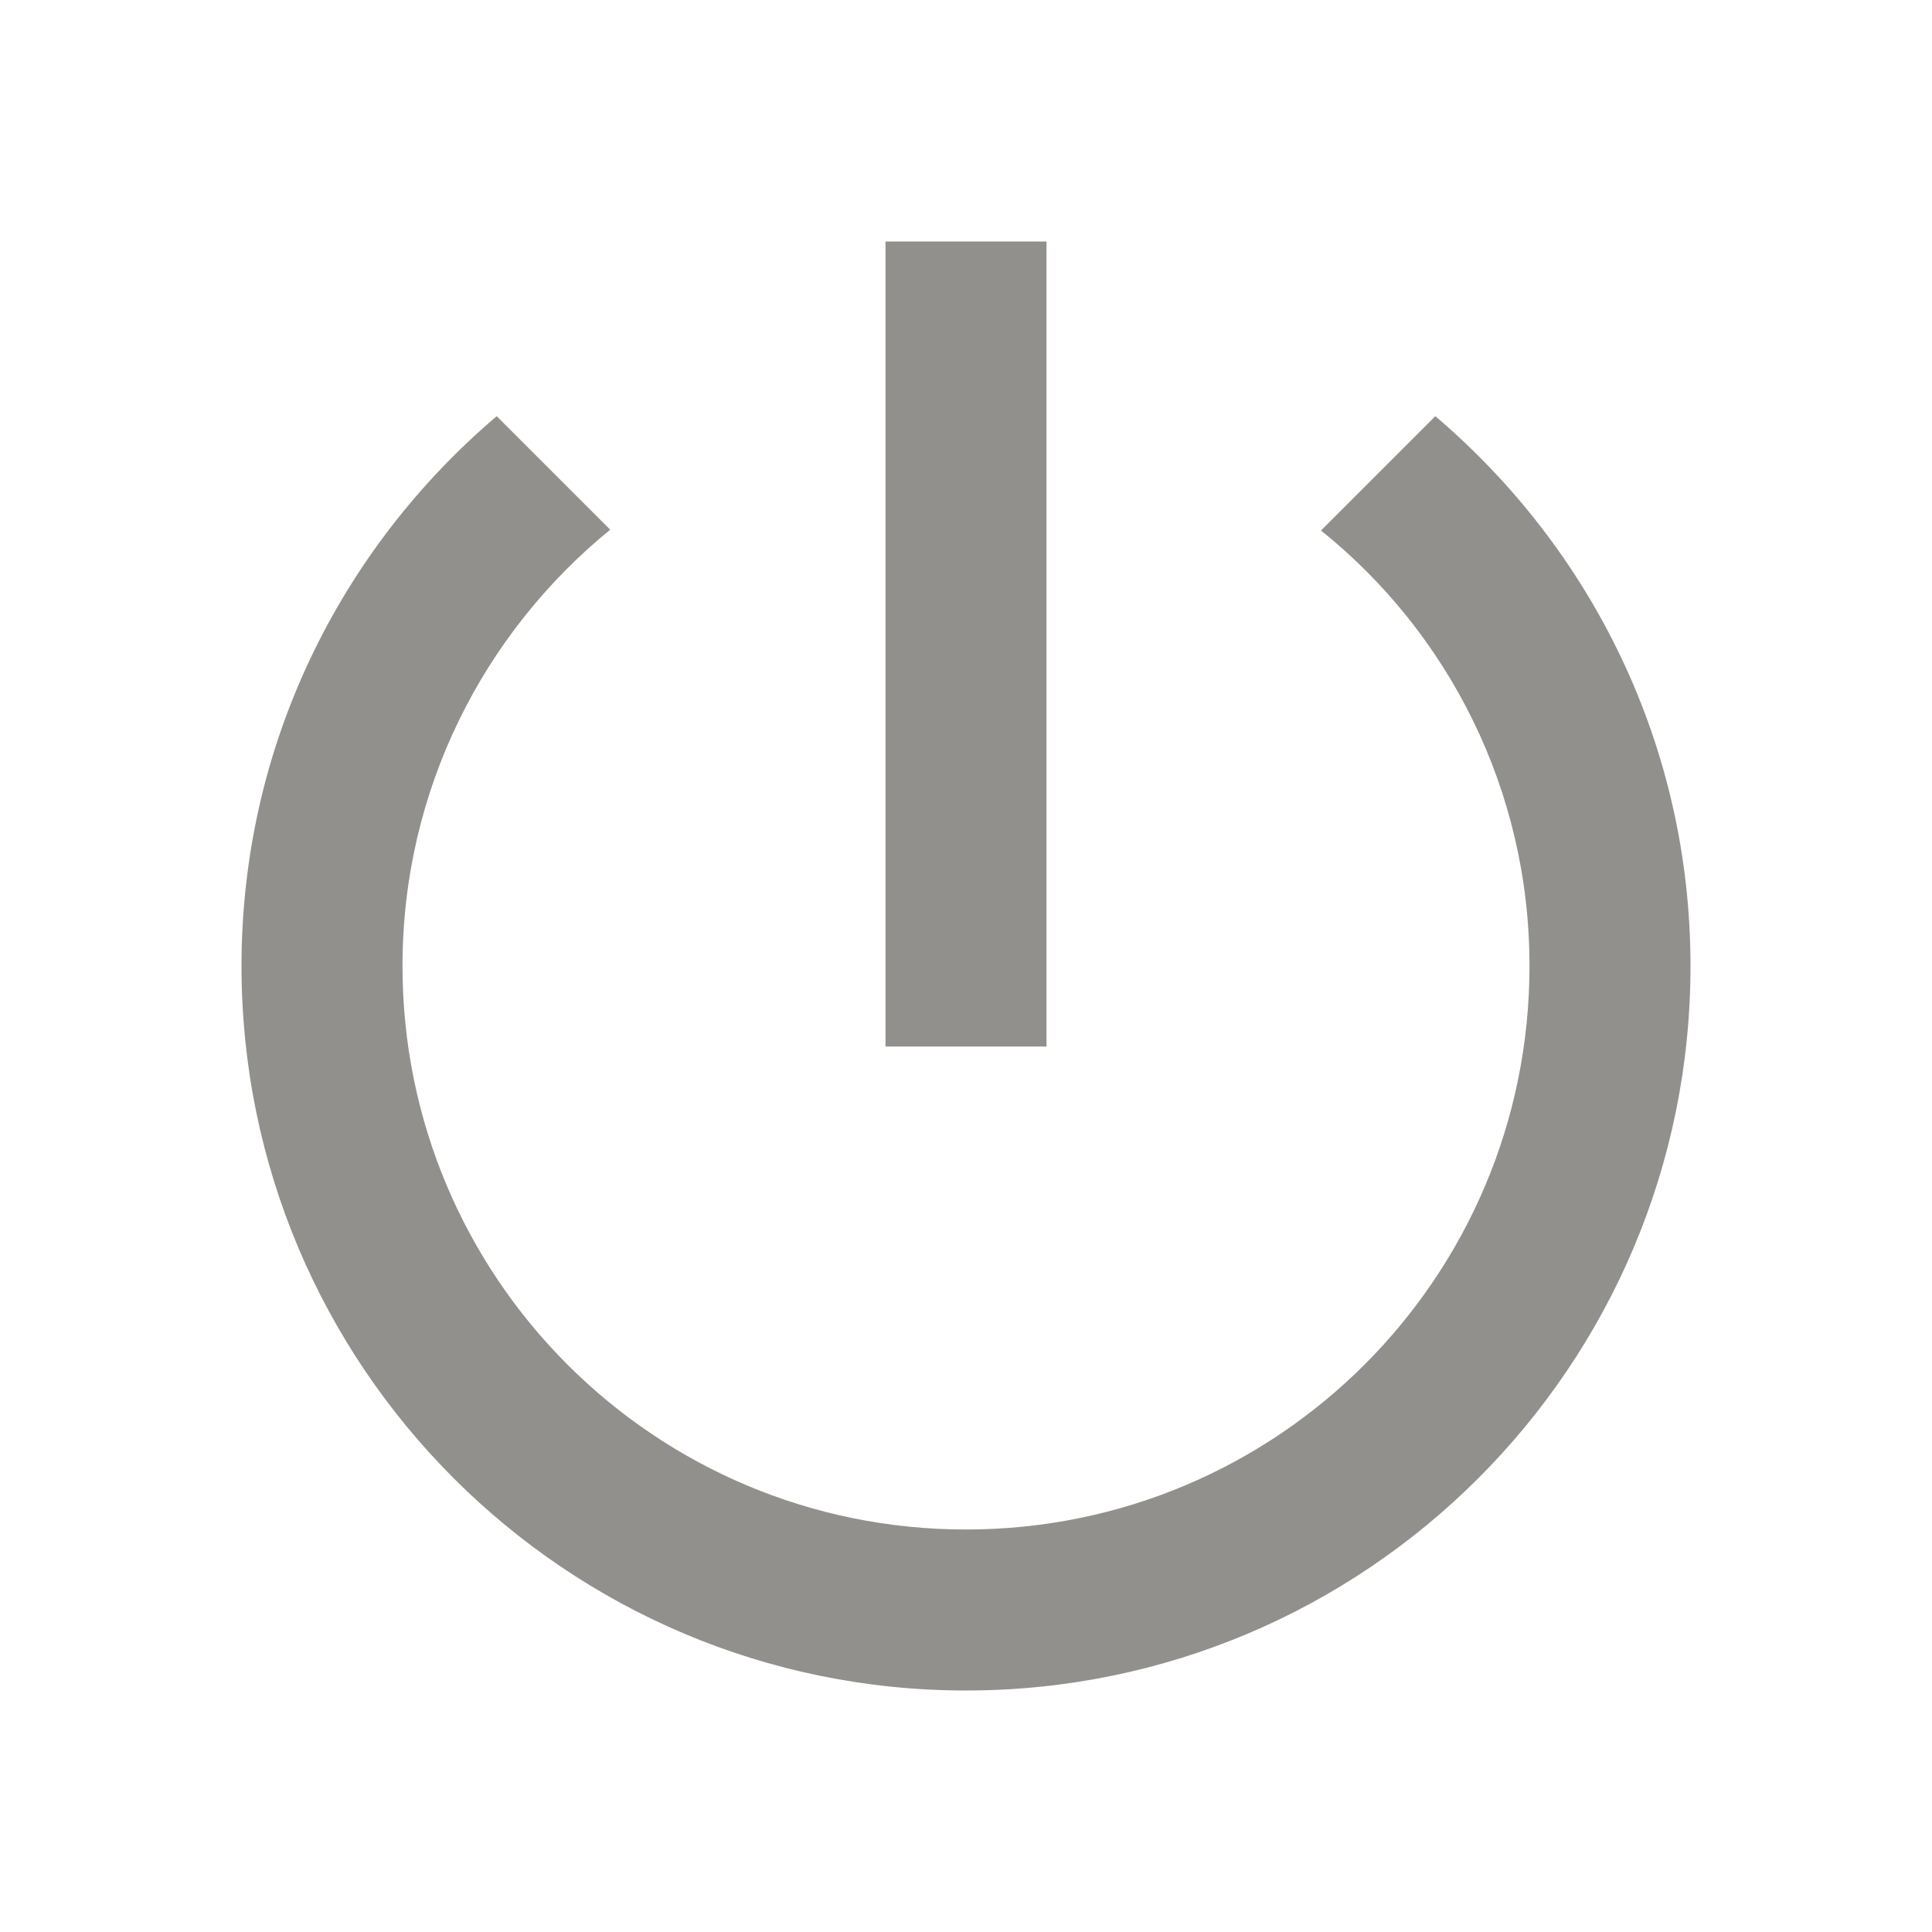 <!-- Generated by IcoMoon.io -->
<svg version="1.1" xmlns="http://www.w3.org/2000/svg" width="280" height="280" viewBox="0 0 280 280">
<title>mt-power_settings_new</title>
<path fill="#91908d" d="M151.667 35h-23.333v116.667h23.333v-116.667zM208.017 60.317l-16.567 16.567c18.433 14.817 30.217 37.567 30.217 63.117 0 45.15-36.517 81.667-81.667 81.667s-81.667-36.517-81.667-81.667c0-25.55 11.783-48.3 30.1-63.233l-16.45-16.45c-22.633 19.25-36.983 47.717-36.983 79.683 0 57.983 47.017 105 105 105s105-47.017 105-105c0-31.967-14.35-60.433-36.983-79.683v0z"></path>
</svg>
